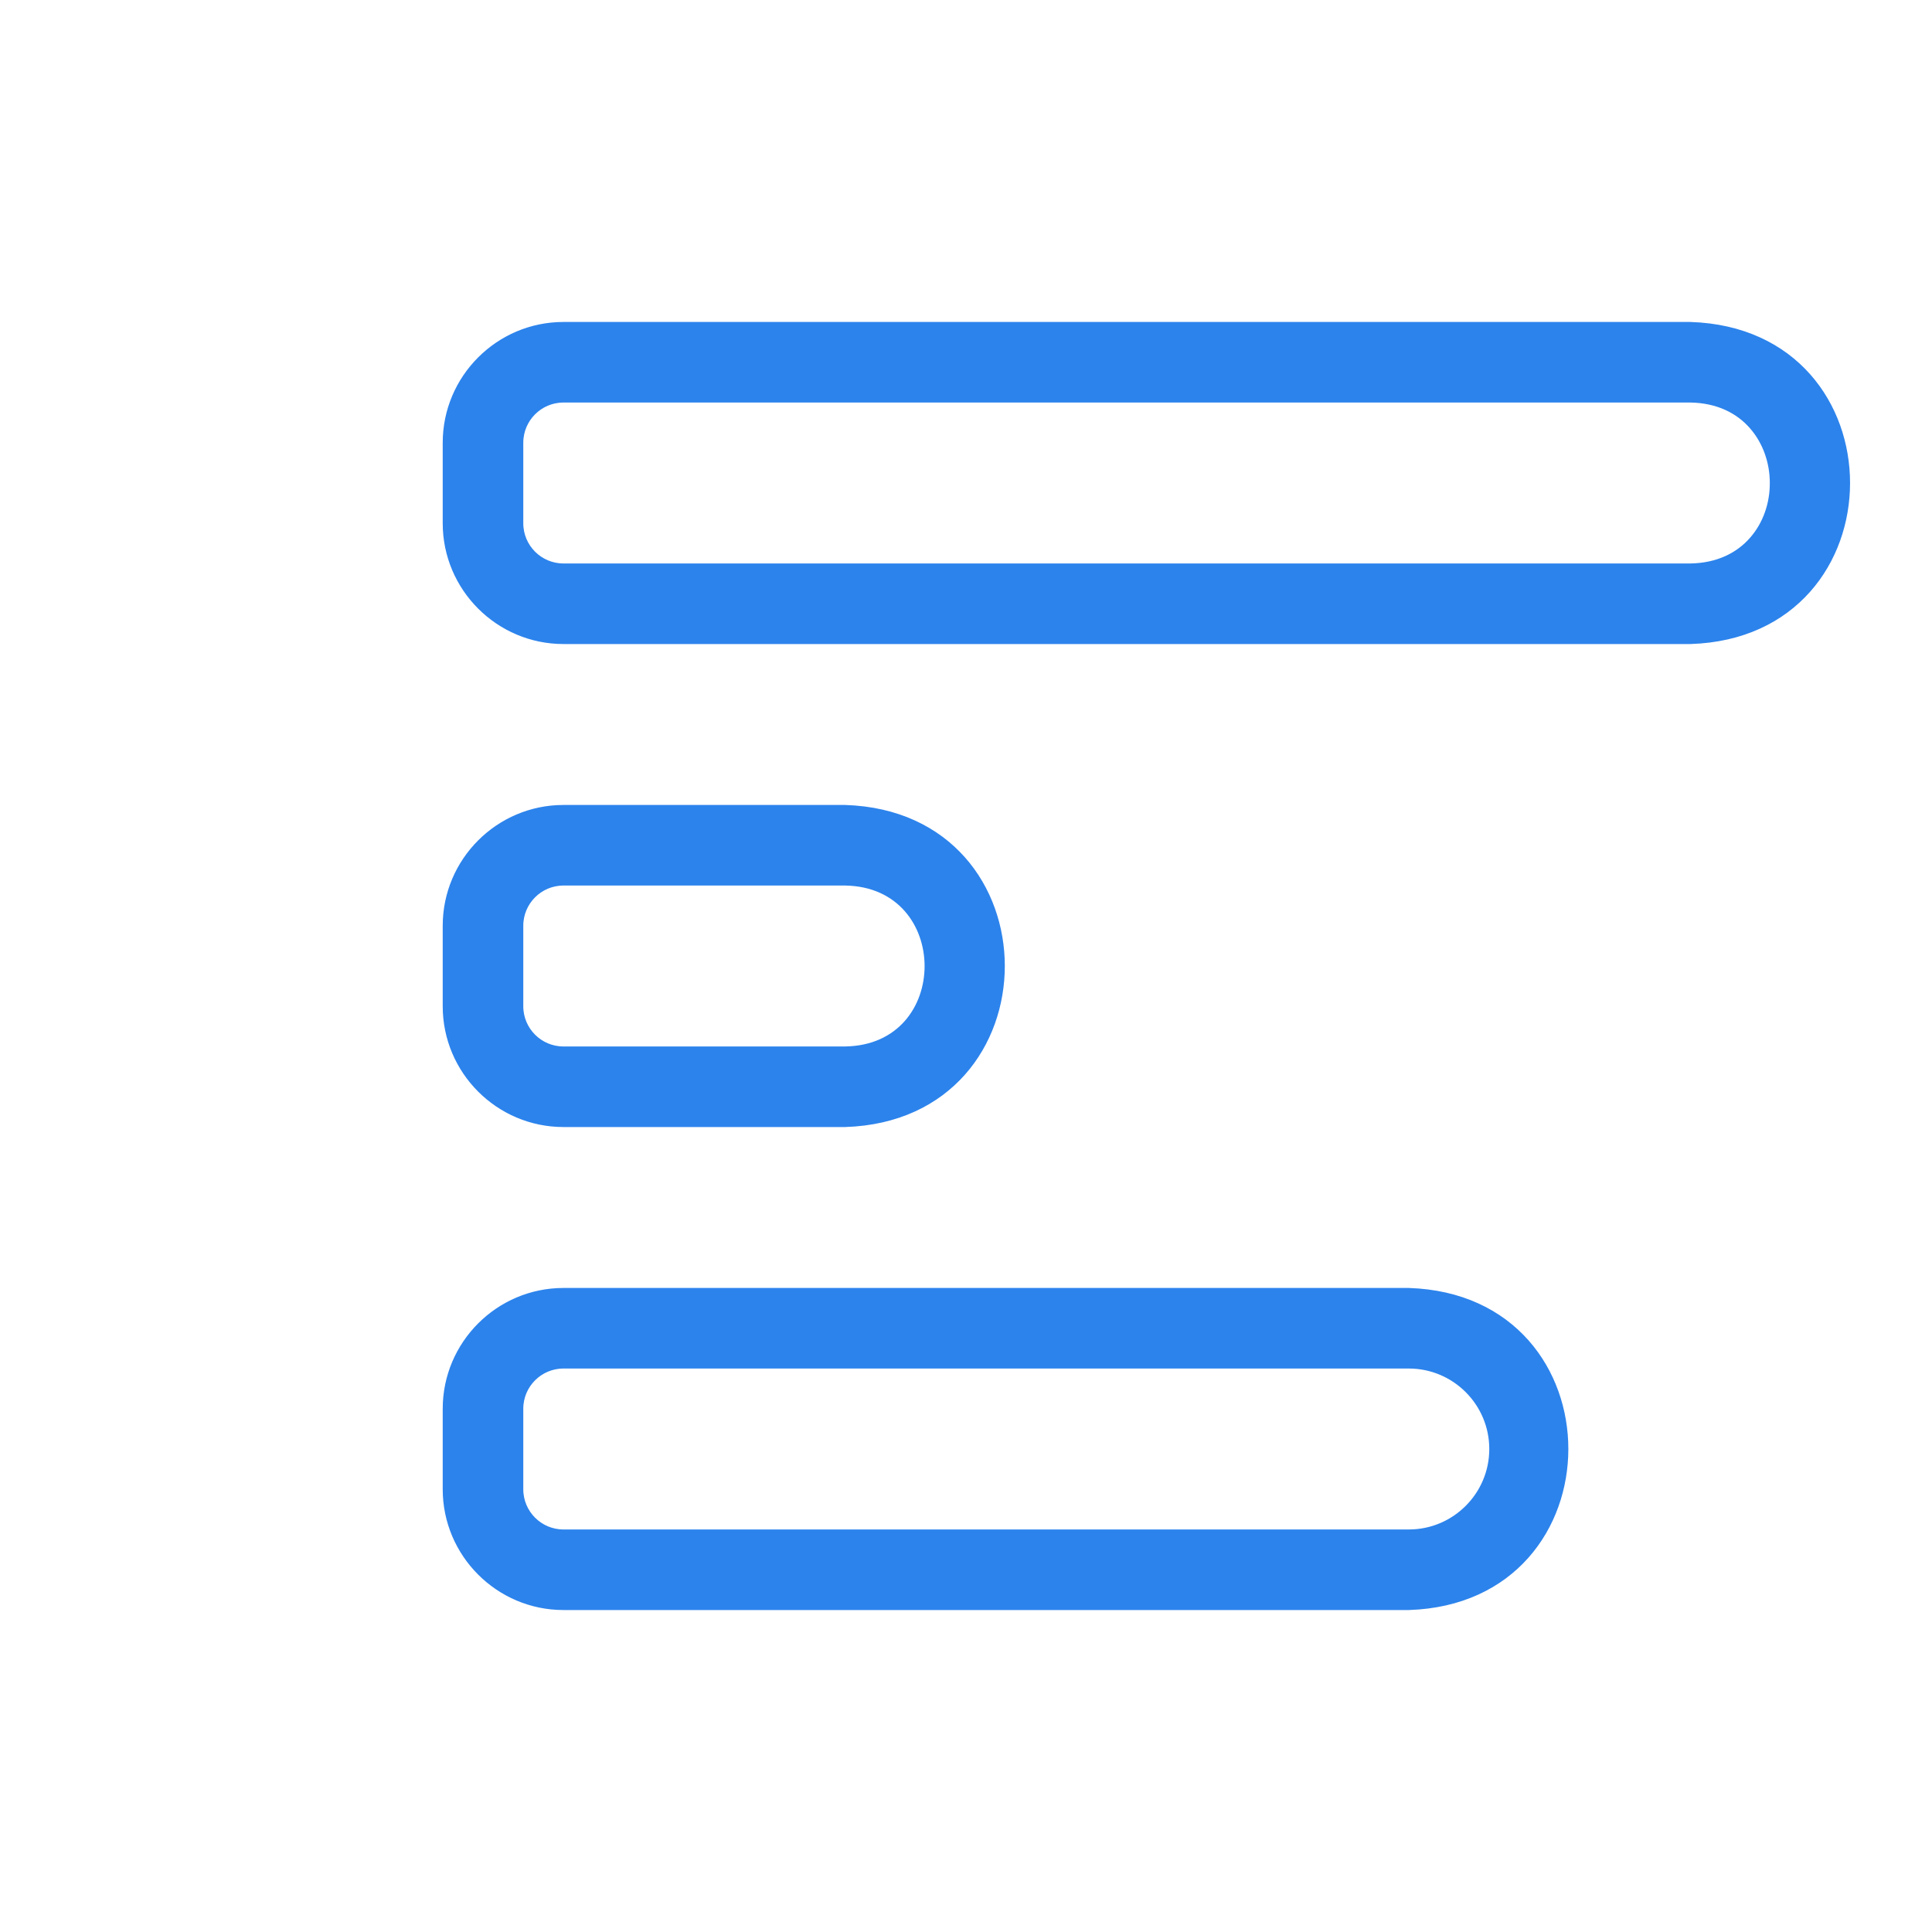 <svg width="20" height="20" viewBox="0 0 20 20" fill="none" xmlns="http://www.w3.org/2000/svg">
<path d="M4.633 15.417V14.583C4.633 13.922 5.172 13.383 5.833 13.383H14.583C16.721 13.452 16.718 16.549 14.583 16.617H5.833C5.172 16.617 4.633 16.078 4.633 15.417ZM14.584 15.883C15.071 15.883 15.467 15.487 15.467 15C15.467 14.513 15.071 14.117 14.584 14.117H5.833C5.576 14.117 5.367 14.326 5.367 14.583V15.417C5.367 15.674 5.576 15.883 5.833 15.883H14.584Z" fill="#2C83EC" stroke="#2C83EC" stroke-width="0.1"/>
<path d="M8.75 10.883V10.883L8.751 10.883C9.914 10.863 9.909 9.137 8.751 9.117V9.117H8.75H5.833C5.576 9.117 5.367 9.326 5.367 9.583V10.417C5.367 10.674 5.576 10.883 5.833 10.883H8.75ZM5.833 8.383H8.749C10.886 8.452 10.886 11.548 8.749 11.617H5.833C5.172 11.617 4.633 11.078 4.633 10.417V9.583C4.633 8.922 5.172 8.383 5.833 8.383Z" fill="#2C83EC" stroke="#2C83EC" stroke-width="0.1"/>
<path d="M17.5 5.883L17.501 5.883C17.789 5.878 18.008 5.767 18.154 5.6C18.3 5.434 18.372 5.216 18.371 4.999C18.371 4.783 18.298 4.565 18.152 4.399C18.006 4.232 17.787 4.122 17.501 4.117H17.5H5.833C5.576 4.117 5.367 4.326 5.367 4.583V5.417C5.367 5.674 5.576 5.883 5.833 5.883L17.5 5.883ZM5.833 3.383H17.499C19.638 3.452 19.634 6.55 17.499 6.617H5.833C5.172 6.617 4.633 6.078 4.633 5.417V4.583C4.633 3.922 5.172 3.383 5.833 3.383Z" fill="#2C83EC" stroke="#2C83EC" stroke-width="0.1"/>
</svg>
